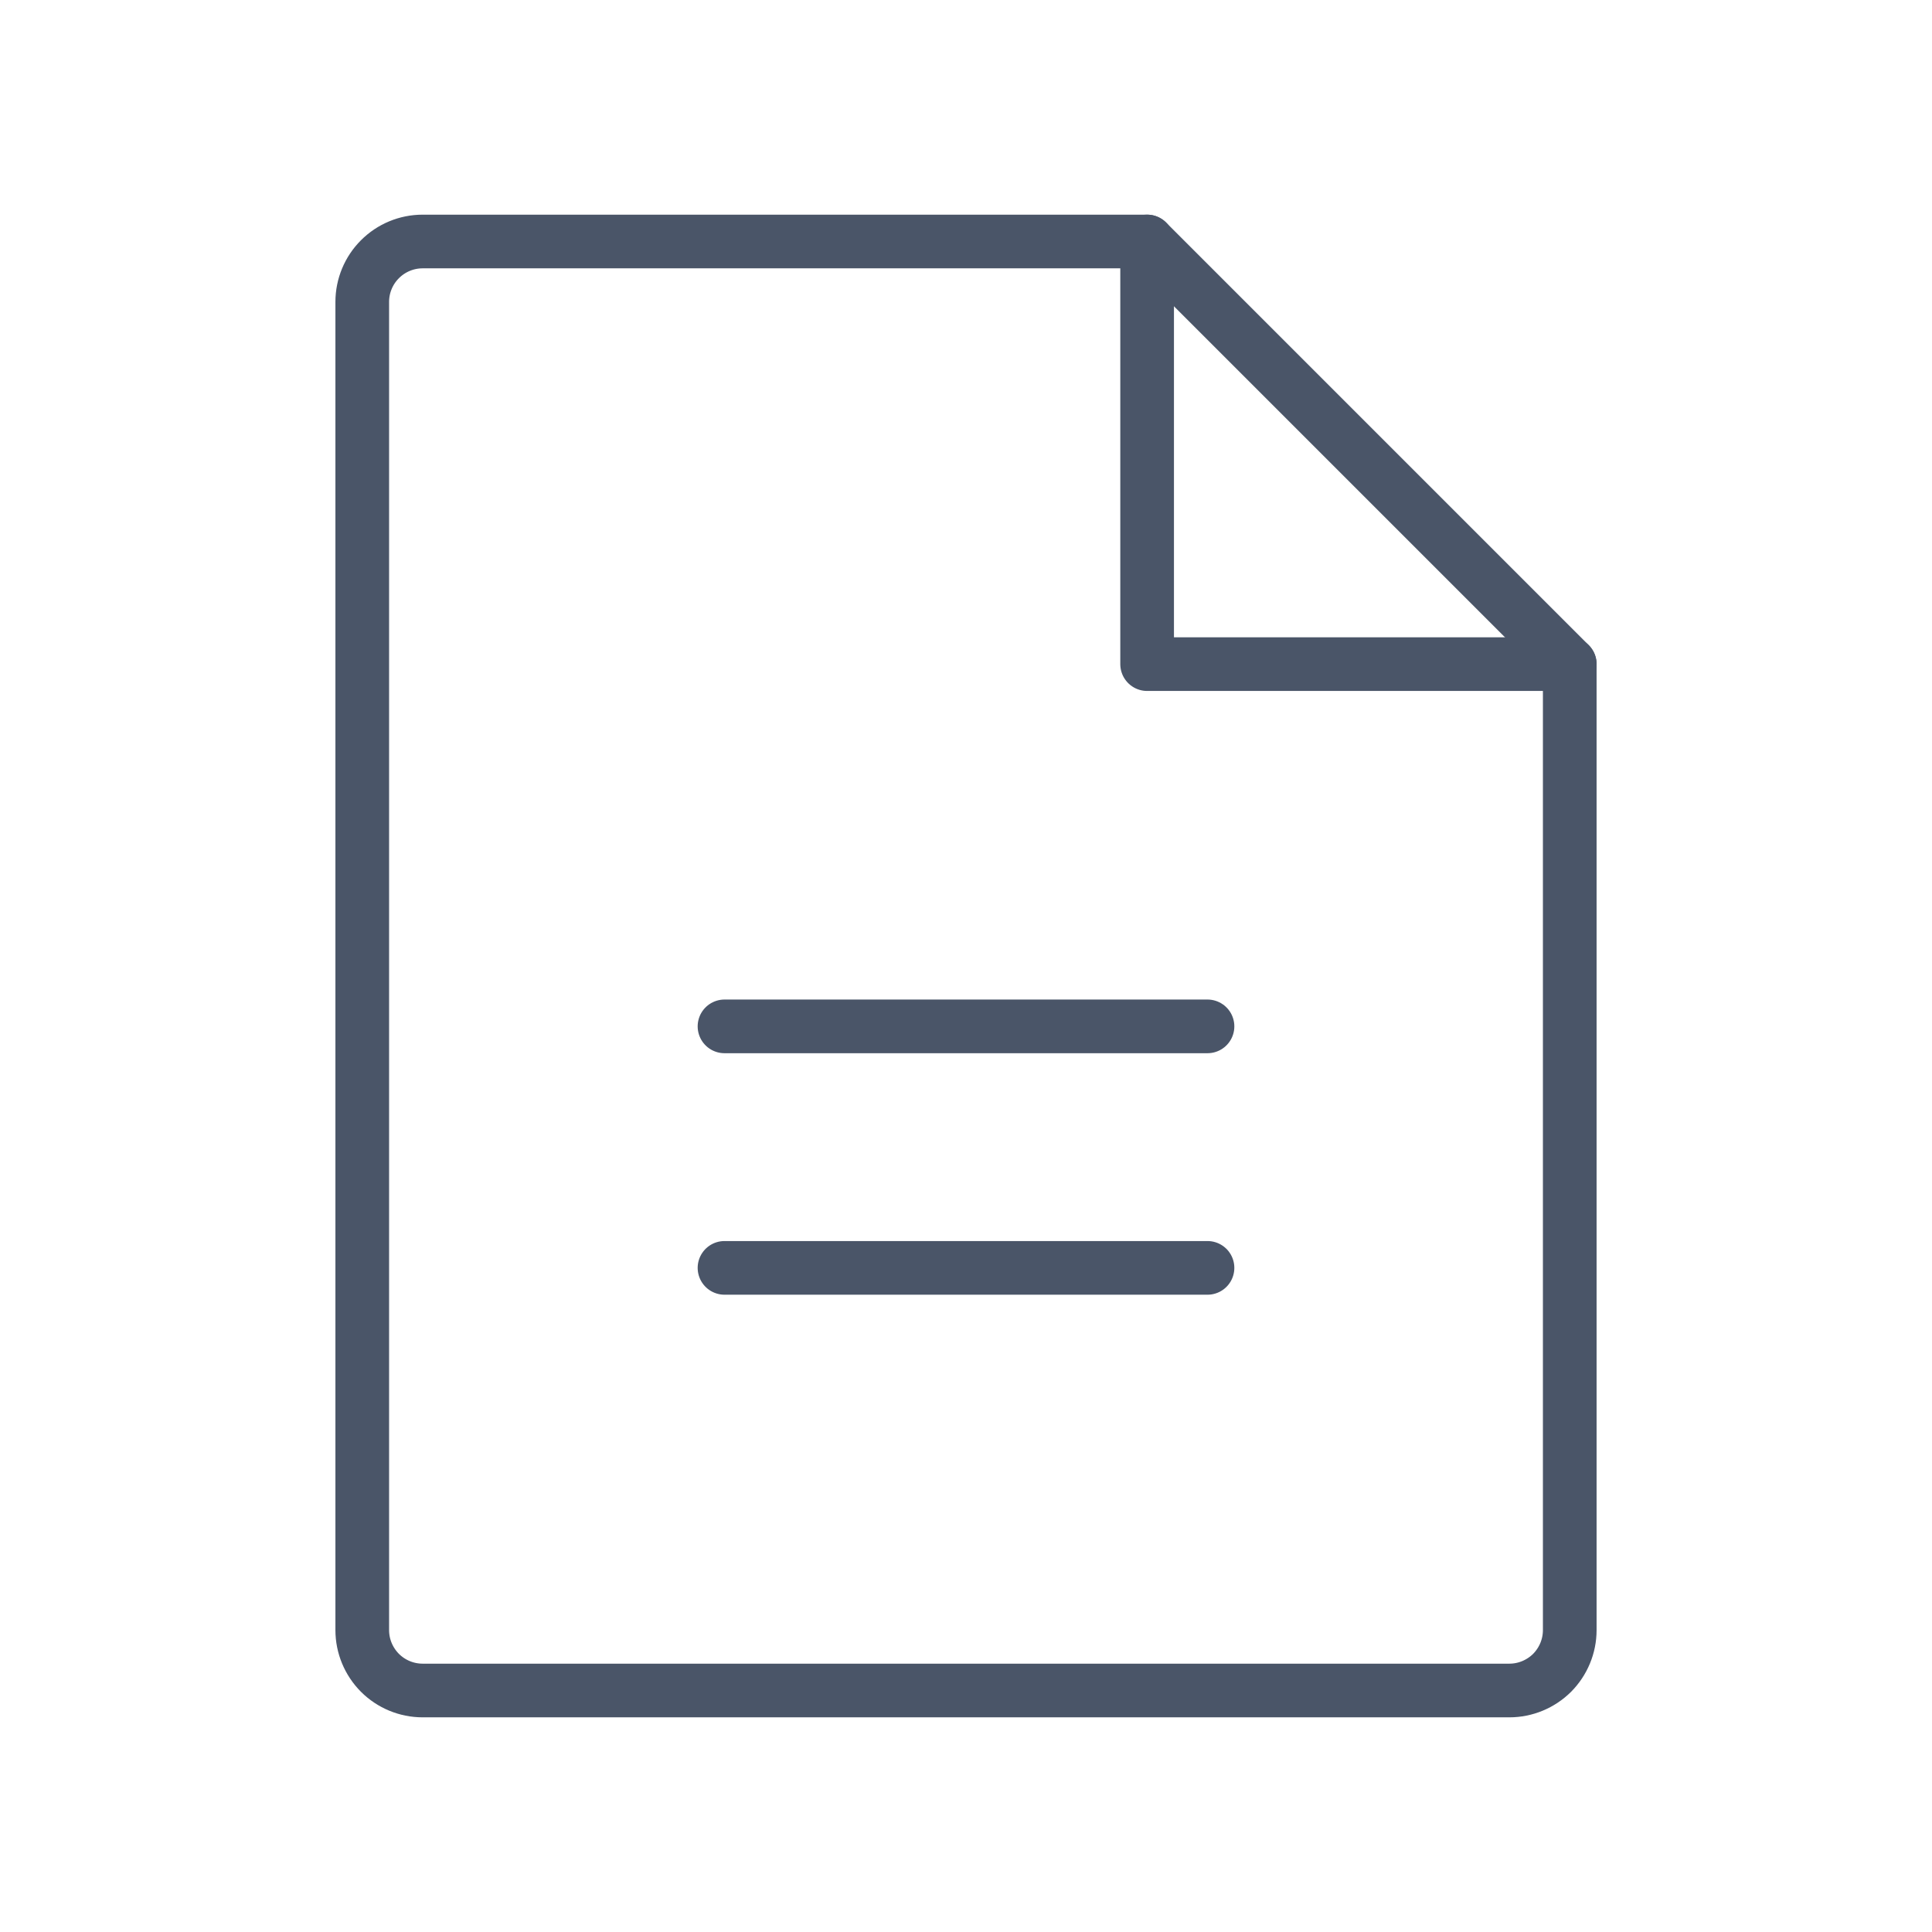 <svg width="36" height="36" viewBox="0 0 36 36" fill="none" xmlns="http://www.w3.org/2000/svg">
<g clip-path="url(#clip0_0_1011)">
<path d="M28.125 31.5H7.875C7.577 31.5 7.29 31.381 7.08 31.171C6.869 30.959 6.75 30.673 6.75 30.375V5.625C6.75 5.327 6.869 5.04 7.08 4.83C7.29 4.619 7.577 4.5 7.875 4.5H21.375L29.25 12.375V30.375C29.25 30.673 29.131 30.959 28.921 31.171C28.709 31.381 28.423 31.5 28.125 31.5Z" stroke="#4A5568" stroke-linecap="round" stroke-linejoin="round"/>
<path d="M21.375 4.5V12.375H29.25" stroke="#4A5568" stroke-linecap="round" stroke-linejoin="round"/>
<path d="M13.5 19.125H22.5" stroke="#4A5568" stroke-linecap="round" stroke-linejoin="round"/>
<path d="M13.5 23.625H22.5" stroke="#4A5568" stroke-linecap="round" stroke-linejoin="round"/>
</g>
<defs>
<clipPath id="clip0_0_1011">
<rect width="36" height="36" fill="white"/>
</clipPath>
</defs>
</svg>

